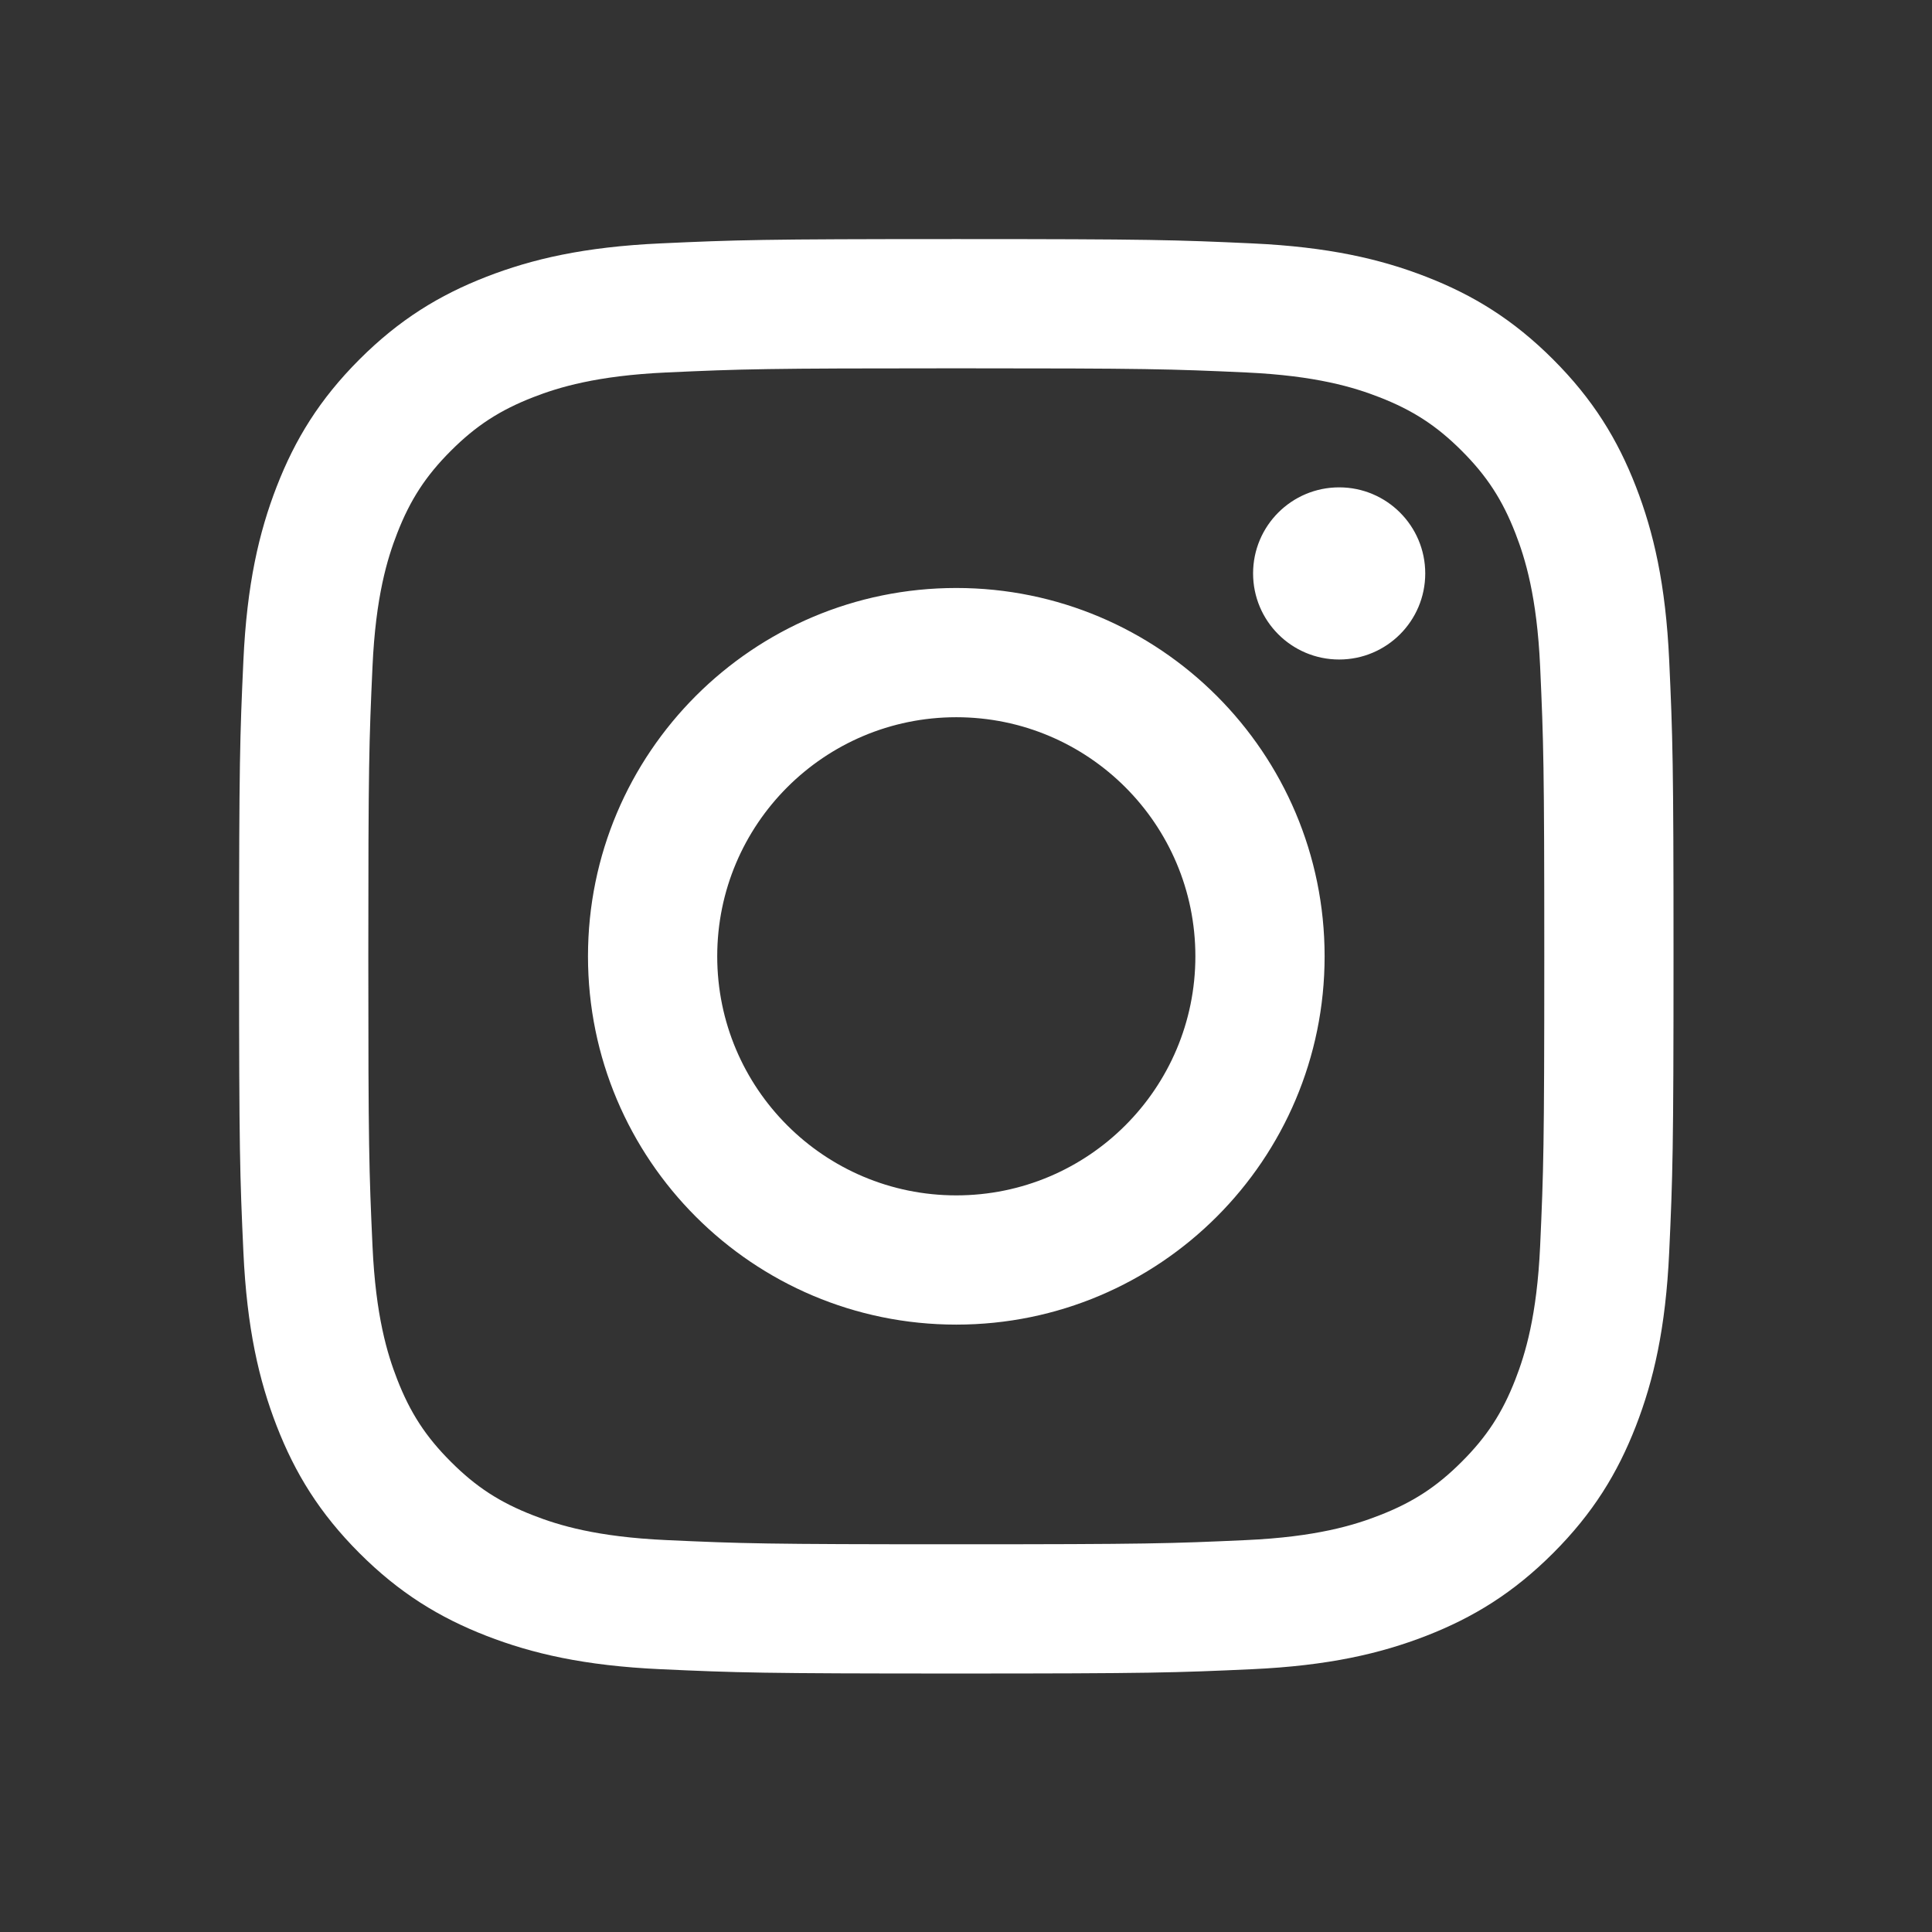 <svg width="47" height="47" viewBox="0 0 47 47" fill="none" xmlns="http://www.w3.org/2000/svg">
<rect x="0" y="0" width="47" height="47" fill="#333333" stroke="none"/>
<path fill-rule="evenodd" clip-rule="evenodd" d="M23.264 5.816C18.525 5.816 17.931 5.836 16.07 5.921C14.213 6.006 12.945 6.301 11.835 6.732C10.688 7.178 9.714 7.774 8.744 8.744C7.774 9.714 7.178 10.687 6.732 11.835C6.301 12.945 6.006 14.213 5.921 16.07C5.836 17.931 5.816 18.525 5.816 23.264C5.816 28.002 5.836 28.597 5.921 30.458C6.006 32.315 6.301 33.583 6.732 34.693C7.178 35.84 7.774 36.813 8.744 37.783C9.714 38.753 10.688 39.35 11.835 39.796C12.945 40.227 14.213 40.522 16.07 40.607C17.931 40.692 18.525 40.712 23.264 40.712C28.003 40.712 28.597 40.692 30.458 40.607C32.315 40.522 33.583 40.227 34.693 39.796C35.84 39.35 36.813 38.753 37.783 37.783C38.753 36.813 39.35 35.84 39.796 34.693C40.227 33.583 40.522 32.315 40.607 30.458C40.692 28.597 40.712 28.002 40.712 23.264C40.712 18.525 40.692 17.931 40.607 16.07C40.522 14.213 40.227 12.945 39.796 11.835C39.35 10.687 38.753 9.714 37.783 8.744C36.813 7.774 35.84 7.178 34.693 6.732C33.583 6.301 32.315 6.006 30.458 5.921C28.597 5.836 28.003 5.816 23.264 5.816ZM23.264 8.96C27.923 8.96 28.475 8.977 30.314 9.061C32.016 9.139 32.94 9.423 33.554 9.662C34.369 9.979 34.95 10.357 35.56 10.967C36.171 11.578 36.549 12.159 36.866 12.974C37.105 13.588 37.389 14.512 37.467 16.213C37.55 18.053 37.568 18.605 37.568 23.264C37.568 27.923 37.55 28.474 37.467 30.314C37.389 32.016 37.105 32.939 36.866 33.554C36.549 34.369 36.171 34.95 35.56 35.56C34.95 36.171 34.369 36.549 33.554 36.865C32.94 37.105 32.016 37.389 30.314 37.466C28.475 37.55 27.923 37.568 23.264 37.568C18.605 37.568 18.053 37.55 16.214 37.466C14.512 37.389 13.589 37.105 12.974 36.865C12.159 36.549 11.578 36.171 10.968 35.56C10.357 34.95 9.979 34.369 9.662 33.554C9.423 32.939 9.139 32.016 9.062 30.314C8.978 28.474 8.96 27.923 8.96 23.264C8.96 18.605 8.978 18.053 9.062 16.213C9.139 14.512 9.423 13.588 9.662 12.974C9.979 12.159 10.357 11.578 10.968 10.967C11.578 10.357 12.159 9.979 12.974 9.662C13.589 9.423 14.512 9.139 16.214 9.061C18.053 8.977 18.605 8.96 23.264 8.96ZM14.304 23.264C14.304 18.316 18.316 14.304 23.264 14.304C28.212 14.304 32.224 18.316 32.224 23.264C32.224 28.212 28.212 32.224 23.264 32.224C18.316 32.224 14.304 28.212 14.304 23.264ZM23.264 29.08C20.052 29.08 17.448 26.476 17.448 23.264C17.448 20.052 20.052 17.448 23.264 17.448C26.476 17.448 29.08 20.052 29.08 23.264C29.08 26.476 26.476 29.08 23.264 29.08ZM32.578 16.044C33.734 16.044 34.672 15.106 34.672 13.95C34.672 12.793 33.734 11.856 32.578 11.856C31.421 11.856 30.484 12.793 30.484 13.95C30.484 15.106 31.421 16.044 32.578 16.044Z" fill="white"/>
</svg>
